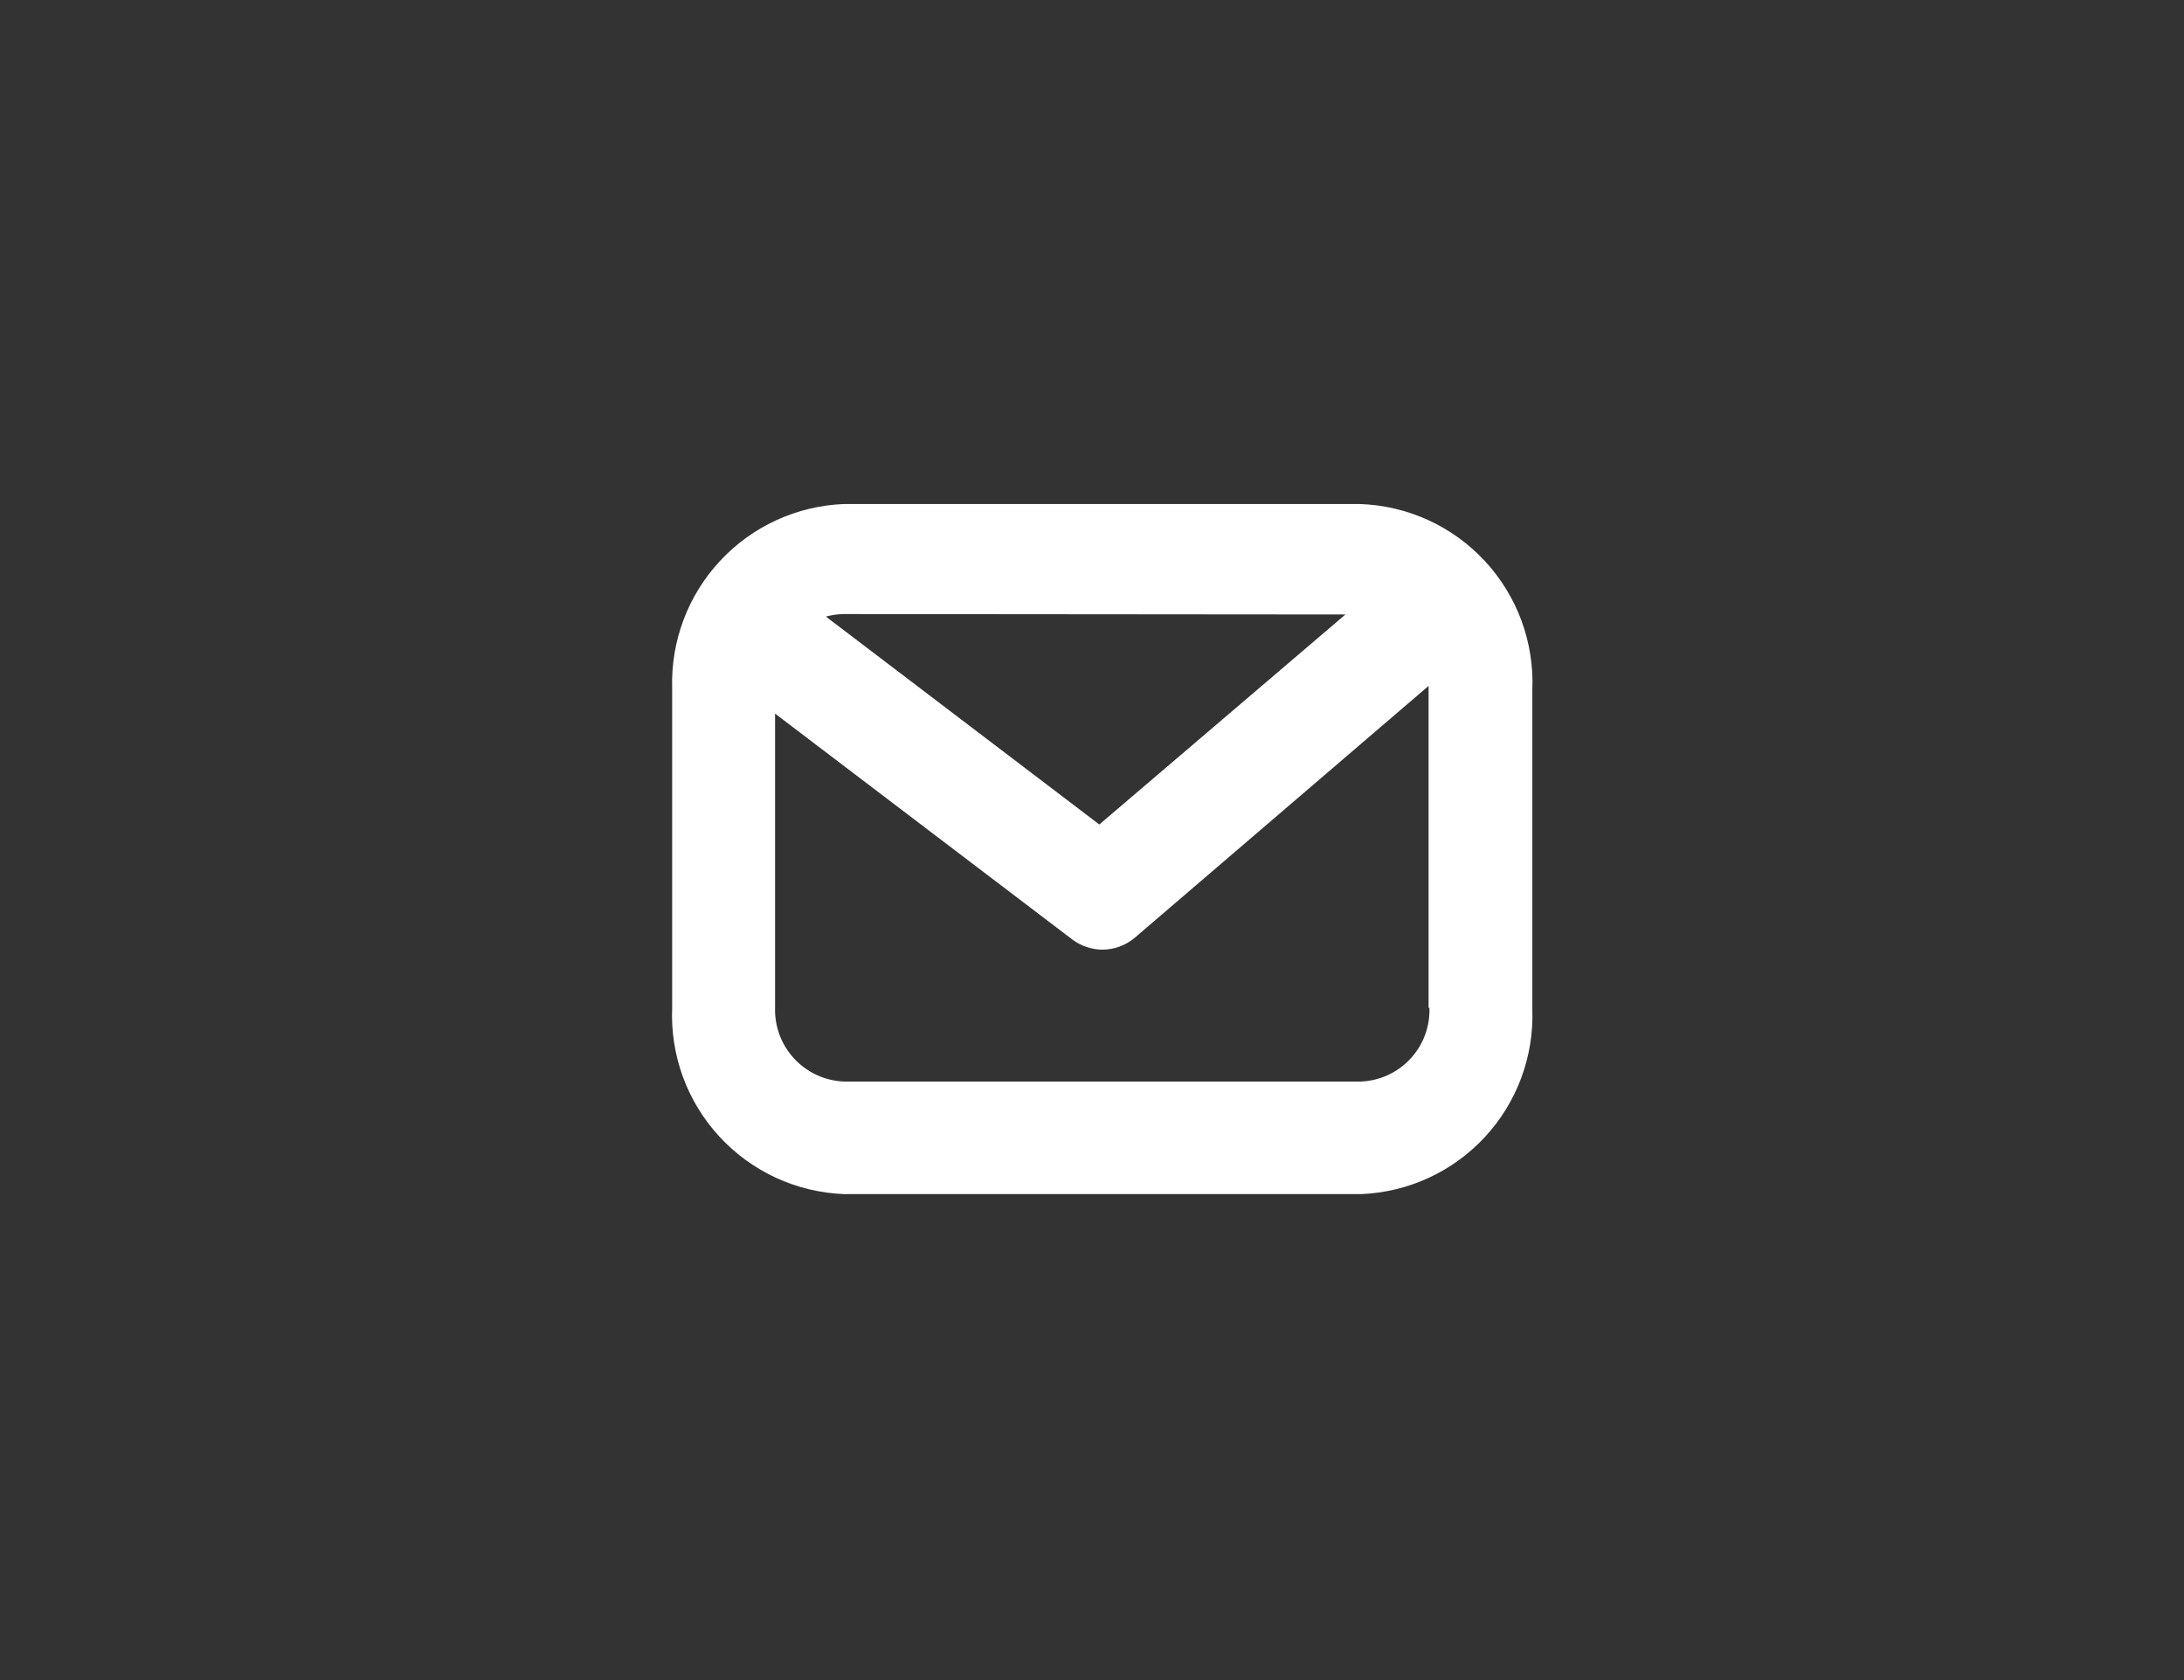 <svg width="52" height="40" viewBox="0 0 52 40" fill="none" xmlns="http://www.w3.org/2000/svg">
<rect x="0" y="0" width="52" height="40" fill="#333333" stroke="none"/>
<path d="M32.374 12H20.094C18.971 12.044 17.911 12.53 17.145 13.353C16.379 14.175 15.969 15.267 16.004 16.39V23.99C15.98 24.55 16.067 25.11 16.259 25.637C16.452 26.163 16.747 26.647 17.127 27.059C17.507 27.472 17.965 27.805 18.474 28.041C18.983 28.276 19.534 28.408 20.094 28.43H32.404C33.526 28.386 34.585 27.899 35.349 27.077C36.114 26.254 36.522 25.162 36.484 24.04V16.43C36.508 15.868 36.42 15.308 36.227 14.78C36.032 14.253 35.736 13.769 35.353 13.357C34.971 12.945 34.511 12.613 34 12.38C33.488 12.147 32.936 12.018 32.374 12ZM32.034 14.63L26.174 19.63L19.664 14.68C19.794 14.645 19.929 14.625 20.064 14.62L32.034 14.63ZM34.034 23.99C34.05 24.439 33.888 24.877 33.582 25.206C33.277 25.536 32.853 25.732 32.404 25.75H20.094C19.644 25.732 19.219 25.537 18.912 25.207C18.605 24.878 18.44 24.44 18.454 23.99V16.99L25.534 22.37C25.739 22.523 25.988 22.607 26.244 22.61C26.526 22.61 26.798 22.511 27.014 22.33L34.014 16.33V24L34.034 23.99Z" fill="white"/>
</svg>
